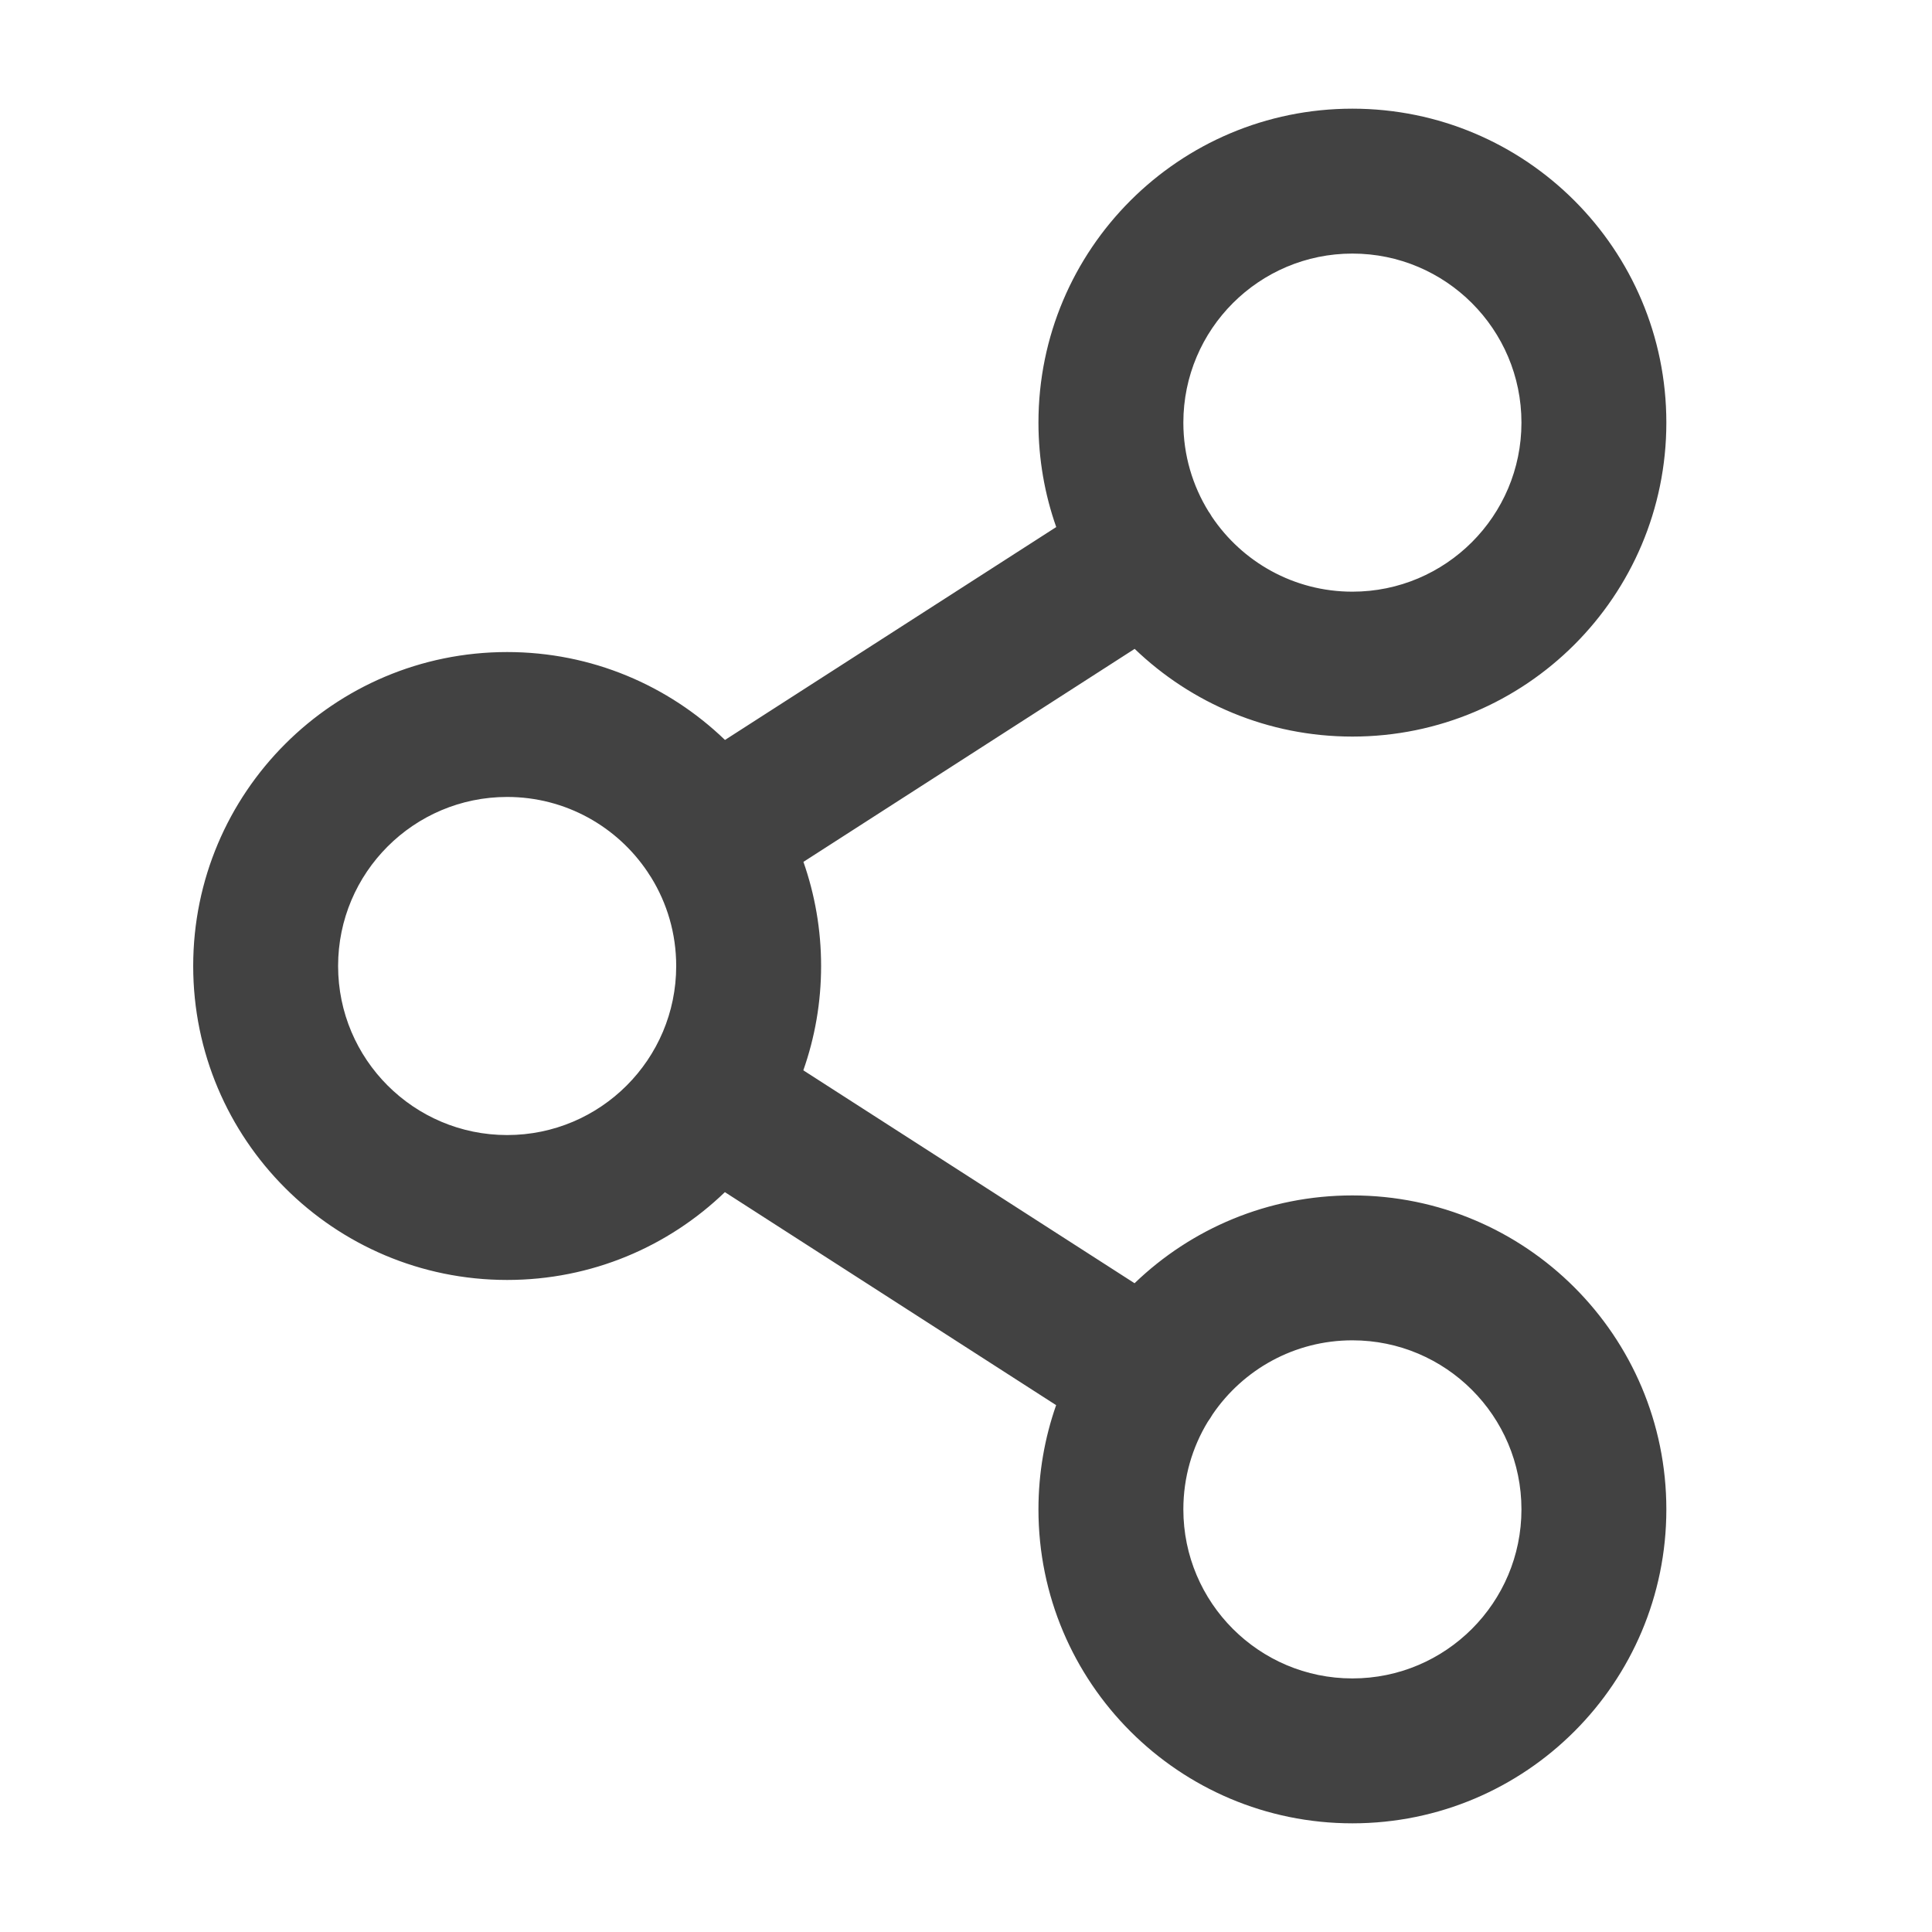 <svg width="20" height="20" viewBox="0 0 20 20" fill="none" xmlns="http://www.w3.org/2000/svg">
<g clip-path="url(#clip0_5485_22663)">
<path fill-rule="evenodd" clip-rule="evenodd" d="M14 7.625C13.125 7.625 12.331 7.279 11.746 6.717L8.317 8.922C8.435 9.259 8.5 9.622 8.5 10C8.5 10.379 8.435 10.742 8.316 11.08L11.745 13.284C12.329 12.721 13.124 12.375 14 12.375C15.795 12.375 17.25 13.83 17.25 15.625C17.25 17.42 15.795 18.875 14 18.875C12.205 18.875 10.75 17.42 10.75 15.625C10.75 15.247 10.815 14.883 10.933 14.546L7.504 12.341C6.92 12.904 6.125 13.25 5.25 13.25C3.455 13.25 2 11.795 2 10C2 8.205 3.455 6.75 5.25 6.75C6.126 6.75 6.921 7.097 7.505 7.66L10.934 5.456C10.815 5.118 10.75 4.754 10.75 4.375C10.75 2.58 12.205 1.125 14 1.125C15.795 1.125 17.25 2.58 17.25 4.375C17.25 6.17 15.795 7.625 14 7.625ZM12.25 4.375C12.25 3.409 13.034 2.625 14 2.625C14.966 2.625 15.75 3.409 15.75 4.375C15.75 5.341 14.966 6.125 14 6.125C13.393 6.125 12.858 5.816 12.544 5.347C12.539 5.338 12.534 5.33 12.529 5.322C12.524 5.313 12.518 5.305 12.512 5.297C12.346 5.029 12.25 4.713 12.25 4.375ZM12.503 14.718C12.342 14.983 12.25 15.293 12.25 15.625C12.25 16.591 13.034 17.375 14 17.375C14.966 17.375 15.75 16.591 15.75 15.625C15.75 14.659 14.966 13.875 14 13.875C13.398 13.875 12.868 14.179 12.553 14.641C12.545 14.654 12.537 14.667 12.529 14.68C12.521 14.693 12.512 14.706 12.503 14.718ZM6.722 9.055C6.716 9.046 6.711 9.037 6.705 9.028C6.391 8.559 5.857 8.25 5.25 8.25C4.284 8.25 3.5 9.034 3.5 10C3.5 10.966 4.284 11.75 5.25 11.75C6.216 11.75 7 10.966 7 10C7 9.663 6.905 9.349 6.74 9.082C6.734 9.073 6.728 9.064 6.722 9.055Z" fill="#424242"/>
</g>
<defs>
<clipPath id="clip0_5485_22663">
<rect width="20" height="20" fill="white"/>
</clipPath>
</defs>
</svg>
